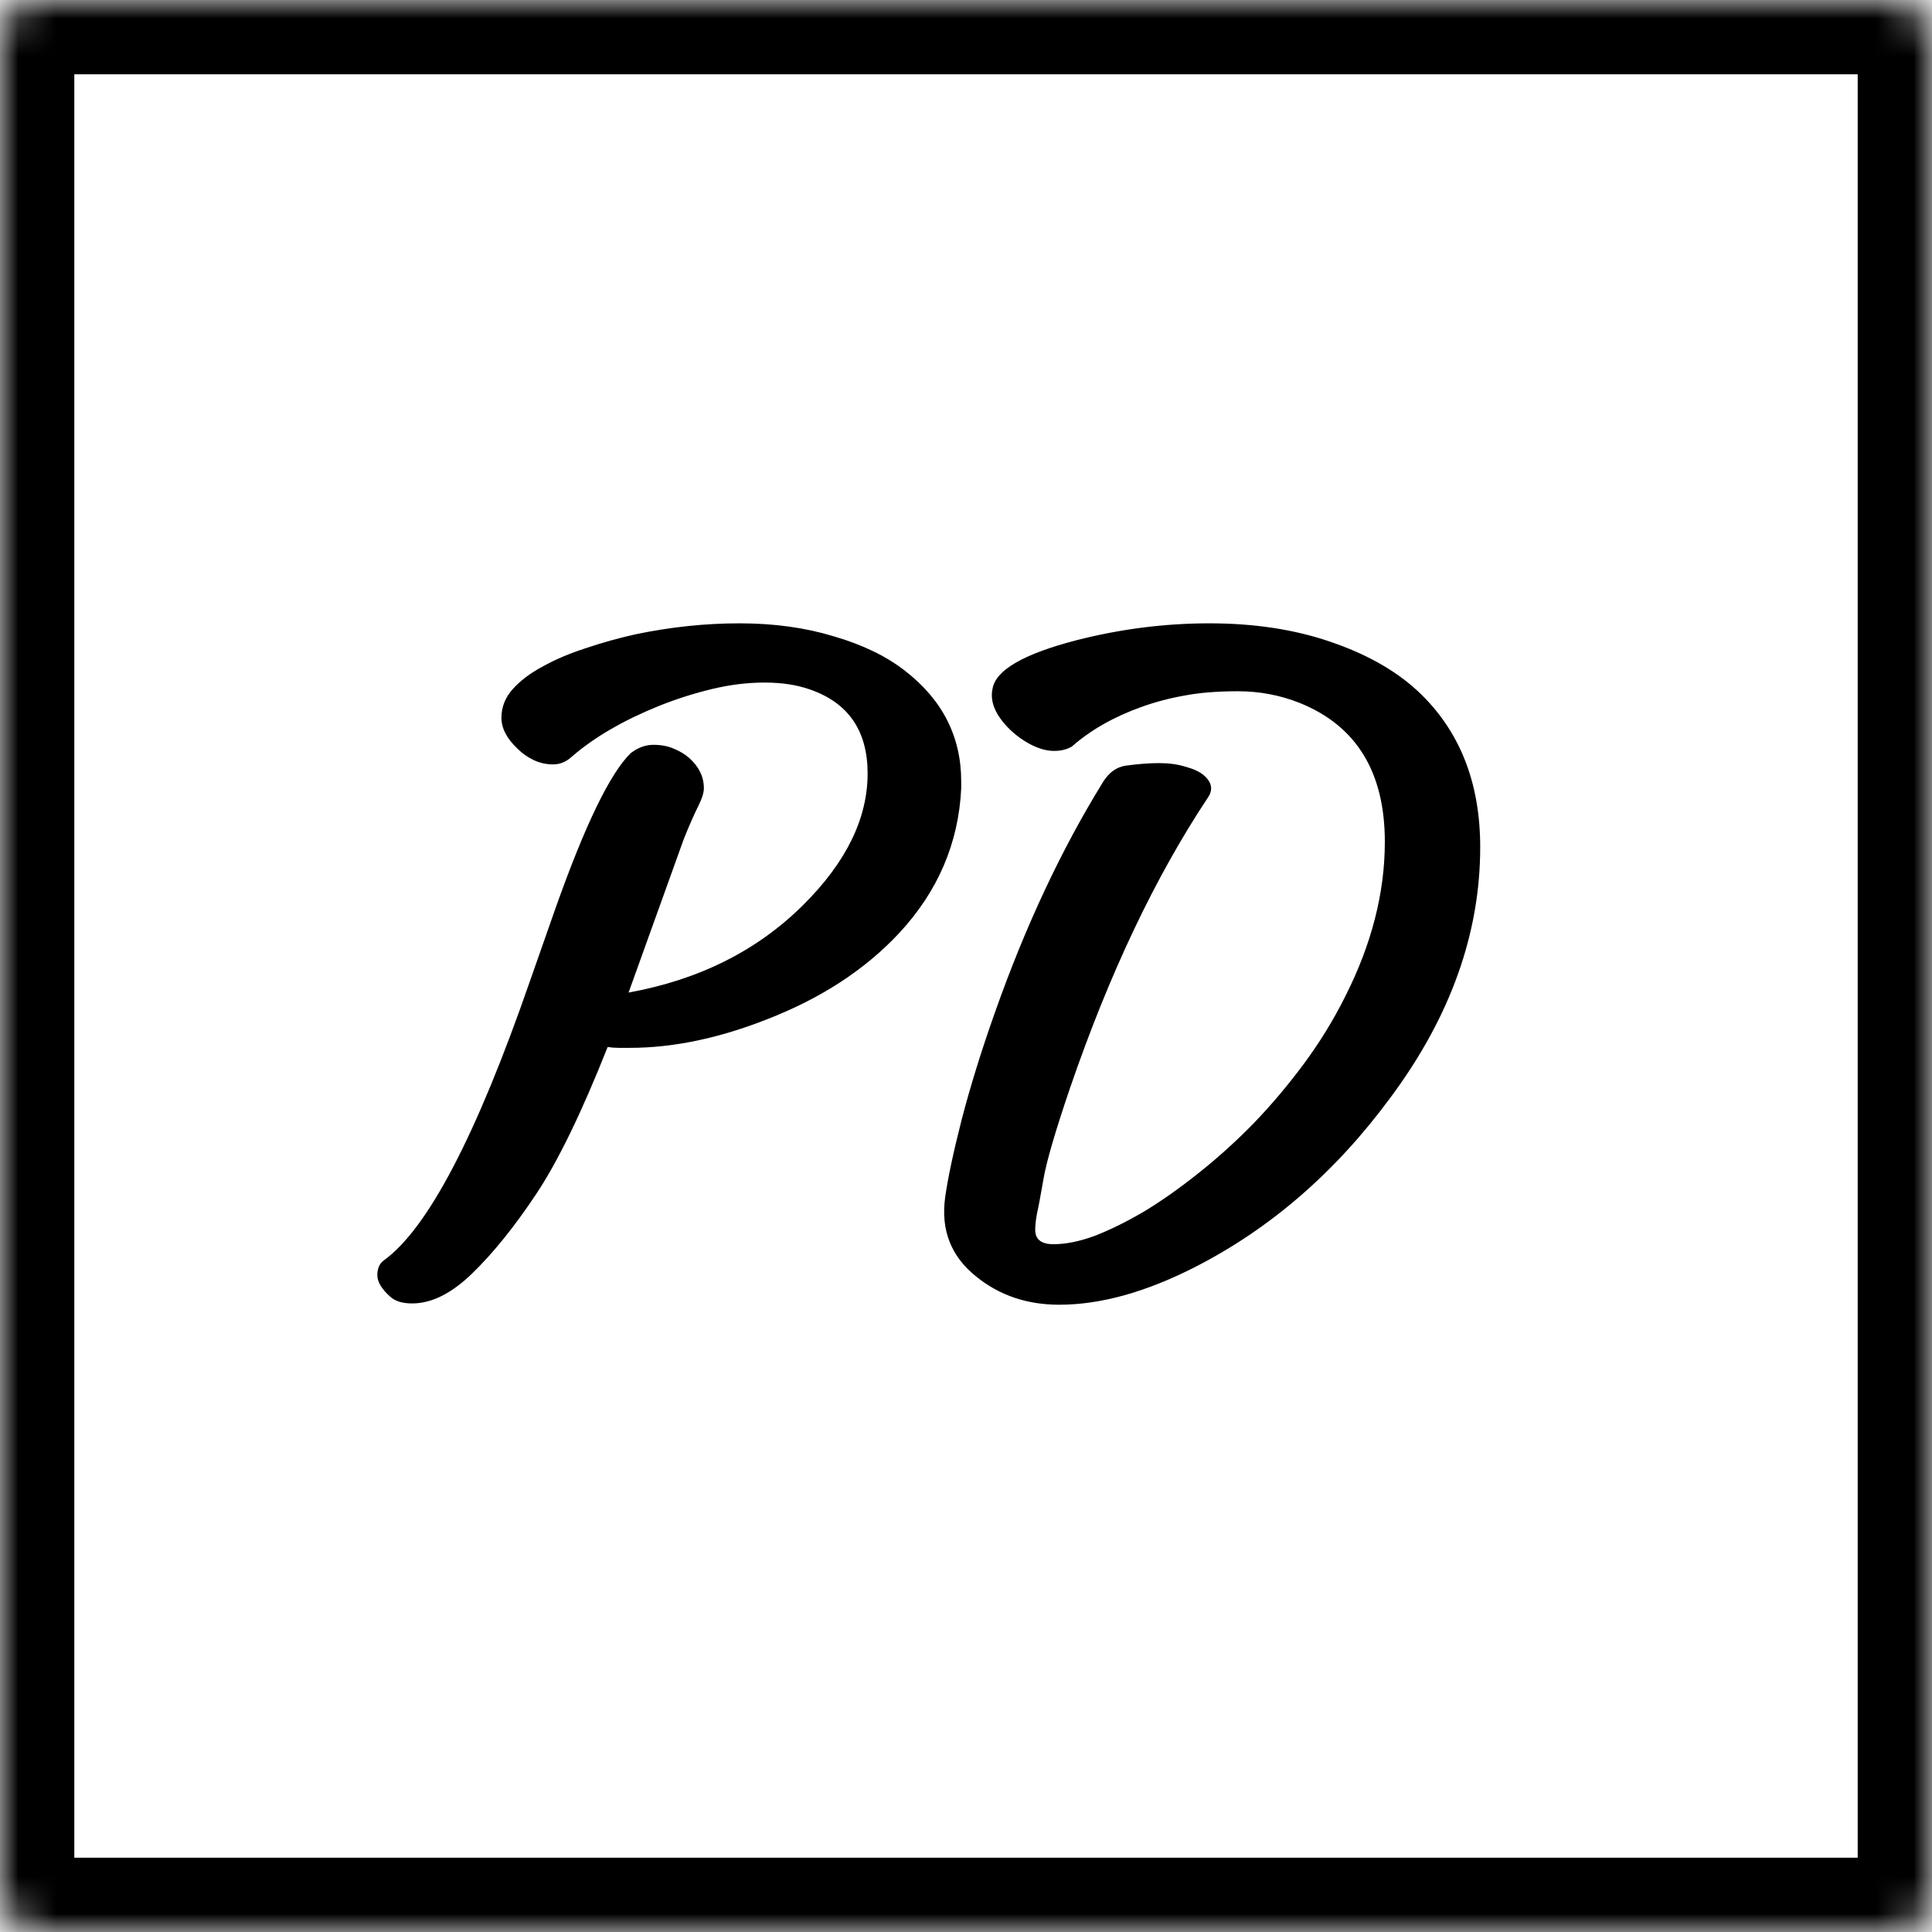 <svg width="52" height="52" viewBox="0 0 52 52" fill="none" xmlns="http://www.w3.org/2000/svg">
<mask id="path-1-inside-1" fill="white">
<rect width="52" height="52" rx="1"/>
</mask>
<rect width="52" height="52" rx="1" stroke="black" stroke-width="4" mask="url(#path-1-inside-1)"/>
<path d="M14.422 32.152C13.844 33.02 13.273 33.727 12.711 34.273C12.156 34.812 11.617 35.082 11.094 35.082C10.828 35.082 10.629 35.02 10.496 34.895C10.27 34.691 10.156 34.5 10.156 34.32C10.156 34.141 10.215 34.008 10.332 33.922C11.512 33.07 12.82 30.57 14.258 26.422L14.949 24.453C15.746 22.203 16.422 20.809 16.977 20.27C17.172 20.121 17.375 20.047 17.586 20.047C17.797 20.047 17.98 20.082 18.137 20.152C18.293 20.215 18.43 20.297 18.547 20.398C18.812 20.633 18.945 20.906 18.945 21.219C18.945 21.336 18.891 21.504 18.781 21.723C18.672 21.941 18.547 22.227 18.406 22.578L16.918 26.715C18.816 26.371 20.383 25.586 21.617 24.359C22.773 23.211 23.352 22.031 23.352 20.82C23.352 19.672 22.836 18.918 21.805 18.559C21.453 18.434 21.043 18.371 20.574 18.371C20.113 18.371 19.641 18.43 19.156 18.547C18.672 18.664 18.195 18.816 17.727 19.004C16.781 19.387 16.008 19.836 15.406 20.352C15.25 20.5 15.078 20.574 14.891 20.574C14.703 20.574 14.527 20.535 14.363 20.457C14.199 20.379 14.055 20.277 13.93 20.152C13.641 19.879 13.496 19.602 13.496 19.32C13.496 19.031 13.598 18.773 13.801 18.547C14.004 18.32 14.273 18.117 14.609 17.938C14.945 17.75 15.332 17.586 15.77 17.445C16.207 17.297 16.656 17.172 17.117 17.07C18.055 16.875 18.984 16.777 19.906 16.777C20.836 16.777 21.684 16.895 22.449 17.129C23.223 17.355 23.859 17.664 24.359 18.055C25.367 18.836 25.871 19.828 25.871 21.031V21.219C25.801 22.695 25.242 23.996 24.195 25.121C23.281 26.098 22.102 26.867 20.656 27.43C19.352 27.945 18.117 28.203 16.953 28.203H16.648C16.547 28.203 16.449 28.195 16.355 28.18C15.652 29.953 15.008 31.277 14.422 32.152ZM25.438 32.234C25.508 31.727 25.656 31.027 25.883 30.137C26.117 29.238 26.414 28.281 26.773 27.266C27.594 24.938 28.566 22.863 29.691 21.043C29.848 20.793 30.047 20.648 30.289 20.609C30.633 20.562 30.934 20.539 31.191 20.539C31.457 20.539 31.691 20.57 31.895 20.633C32.105 20.688 32.27 20.762 32.387 20.855C32.621 21.051 32.66 21.258 32.504 21.477C31.09 23.609 29.855 26.211 28.801 29.281C28.402 30.453 28.164 31.27 28.086 31.73C28.008 32.184 27.949 32.496 27.91 32.668C27.879 32.832 27.863 32.977 27.863 33.102C27.863 33.359 28.027 33.488 28.355 33.488C28.684 33.488 29.051 33.414 29.457 33.266C29.863 33.109 30.301 32.895 30.77 32.621C31.238 32.34 31.723 32 32.223 31.602C32.73 31.203 33.227 30.758 33.711 30.266C34.195 29.766 34.652 29.227 35.082 28.648C35.512 28.07 35.887 27.461 36.207 26.82C36.918 25.414 37.273 24.027 37.273 22.66C37.273 20.785 36.512 19.539 34.988 18.922C34.457 18.711 33.902 18.605 33.324 18.605C32.754 18.605 32.27 18.645 31.871 18.723C31.473 18.793 31.09 18.895 30.723 19.027C29.98 19.293 29.355 19.648 28.848 20.094C28.715 20.172 28.555 20.211 28.367 20.211C28.18 20.211 27.977 20.156 27.758 20.047C27.547 19.938 27.355 19.801 27.184 19.637C26.793 19.254 26.637 18.887 26.715 18.535C26.801 18.035 27.551 17.602 28.965 17.234C30.152 16.93 31.348 16.777 32.551 16.777C33.754 16.777 34.836 16.941 35.797 17.27C36.766 17.598 37.551 18.039 38.152 18.594C39.277 19.641 39.84 21.043 39.84 22.801C39.84 25.129 39.035 27.375 37.426 29.539C35.949 31.547 34.191 33.07 32.152 34.109C30.832 34.781 29.617 35.117 28.508 35.117C27.641 35.117 26.895 34.863 26.27 34.355C25.598 33.816 25.32 33.109 25.438 32.234Z" fill="black"/>
</svg>
